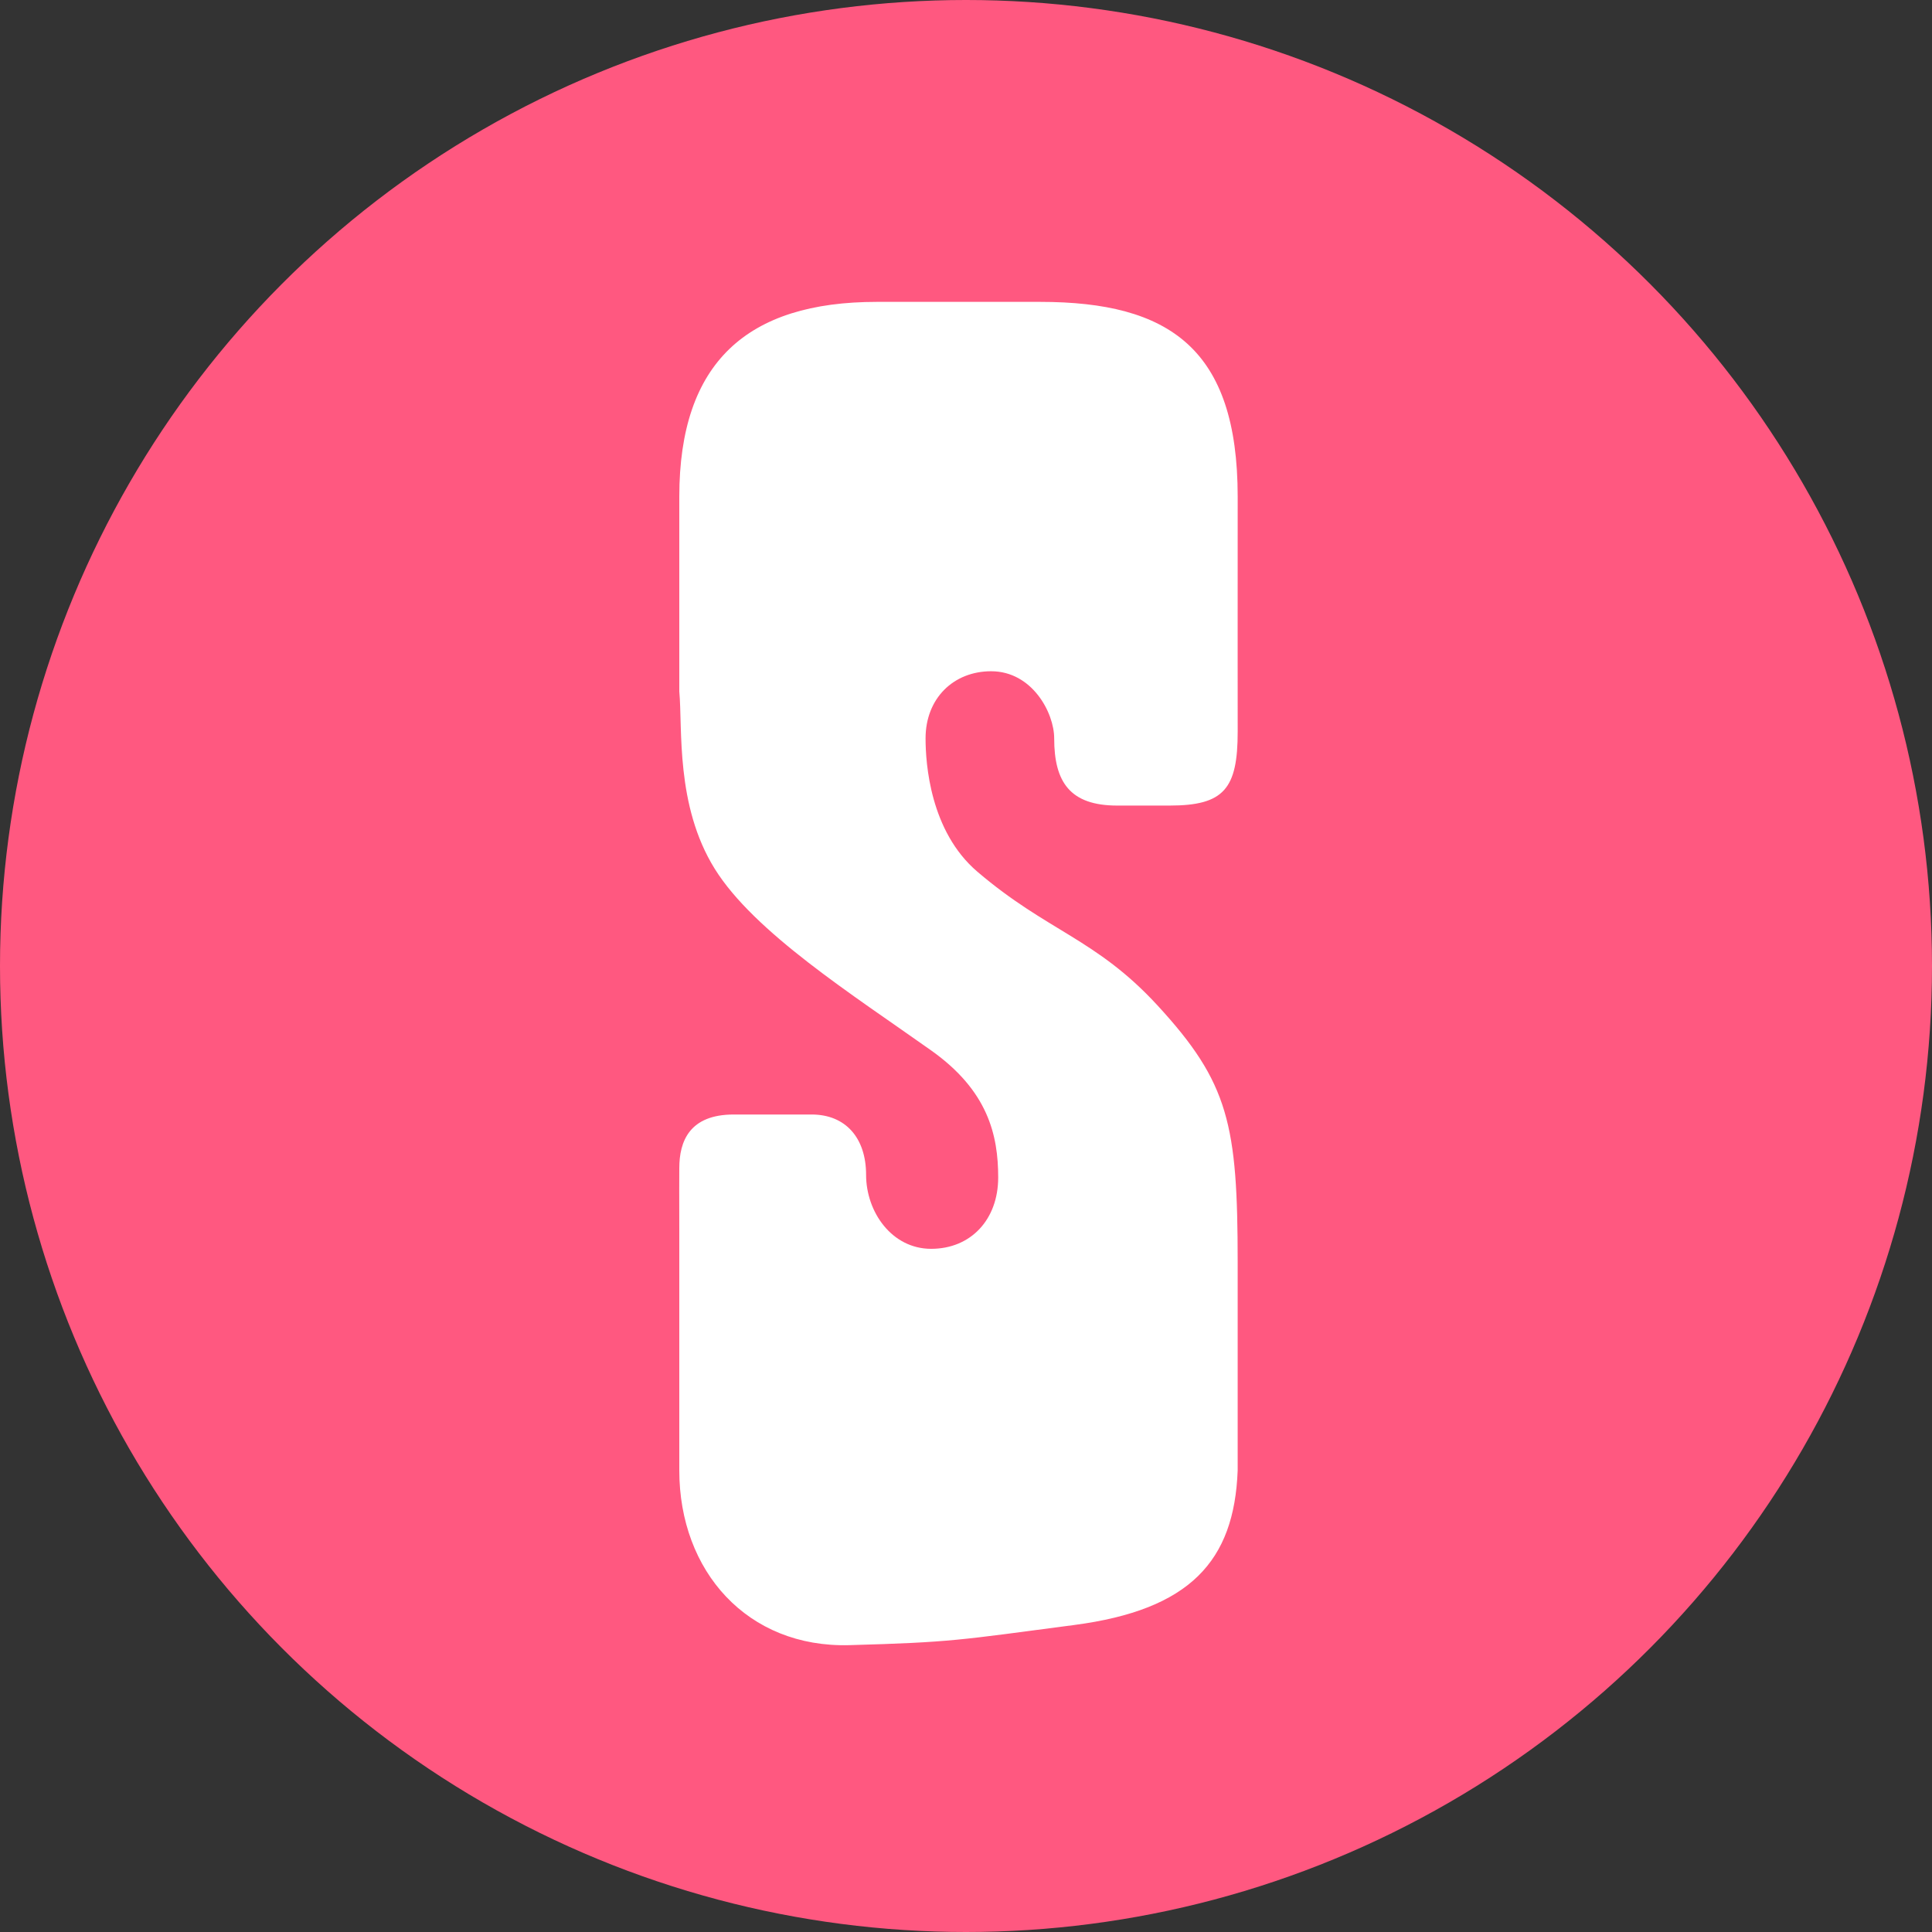 <svg width="128" height="128" viewBox="0 0 128 128" fill="none" xmlns="http://www.w3.org/2000/svg">
<rect x="0" y="0" width="128" height="128" fill="#333333" stroke="none"/>
<circle cx="64" cy="64" r="64" fill="#FF5880"/>
<path d="M71.172 107.66C63.508 108.668 63.057 108.805 56.284 108.995C49.511 109.185 45.005 104.095 45.005 97.421V89.412V81.403C45.005 78.713 44.994 78.526 45.005 77.398C45.005 75.618 45.677 73.839 48.614 73.839C49.172 73.839 51.374 73.839 52.268 73.839H53.772C56.022 73.839 57.381 75.391 57.381 77.838C57.381 80.285 59.077 82.738 61.692 82.738C64.308 82.738 66.133 80.812 66.133 78.008C66.133 75.203 65.46 72.267 61.692 69.594C56.487 65.902 49.975 61.771 47.356 57.565C44.738 53.358 45.231 48.254 45.005 45.807V32.904C45.005 24.005 49.511 20 58.089 20H68.916C77.488 20 81.999 23.115 82 32.904C82 41.698 81.994 45.372 82 48.477C82 52.259 81.097 53.371 77.488 53.371H74.019C70.891 53.371 69.843 51.814 69.843 48.922C69.843 47.211 68.373 44.472 65.666 44.472C63.187 44.472 61.321 46.252 61.321 48.922C61.321 50.575 61.617 55.073 64.749 57.749C69.389 61.713 72.605 62.177 76.682 66.605C81.422 71.754 81.999 74.506 81.999 83.628V87.187V97.421C81.774 103.433 78.836 106.652 71.172 107.66Z" fill="white"/>
</svg>
